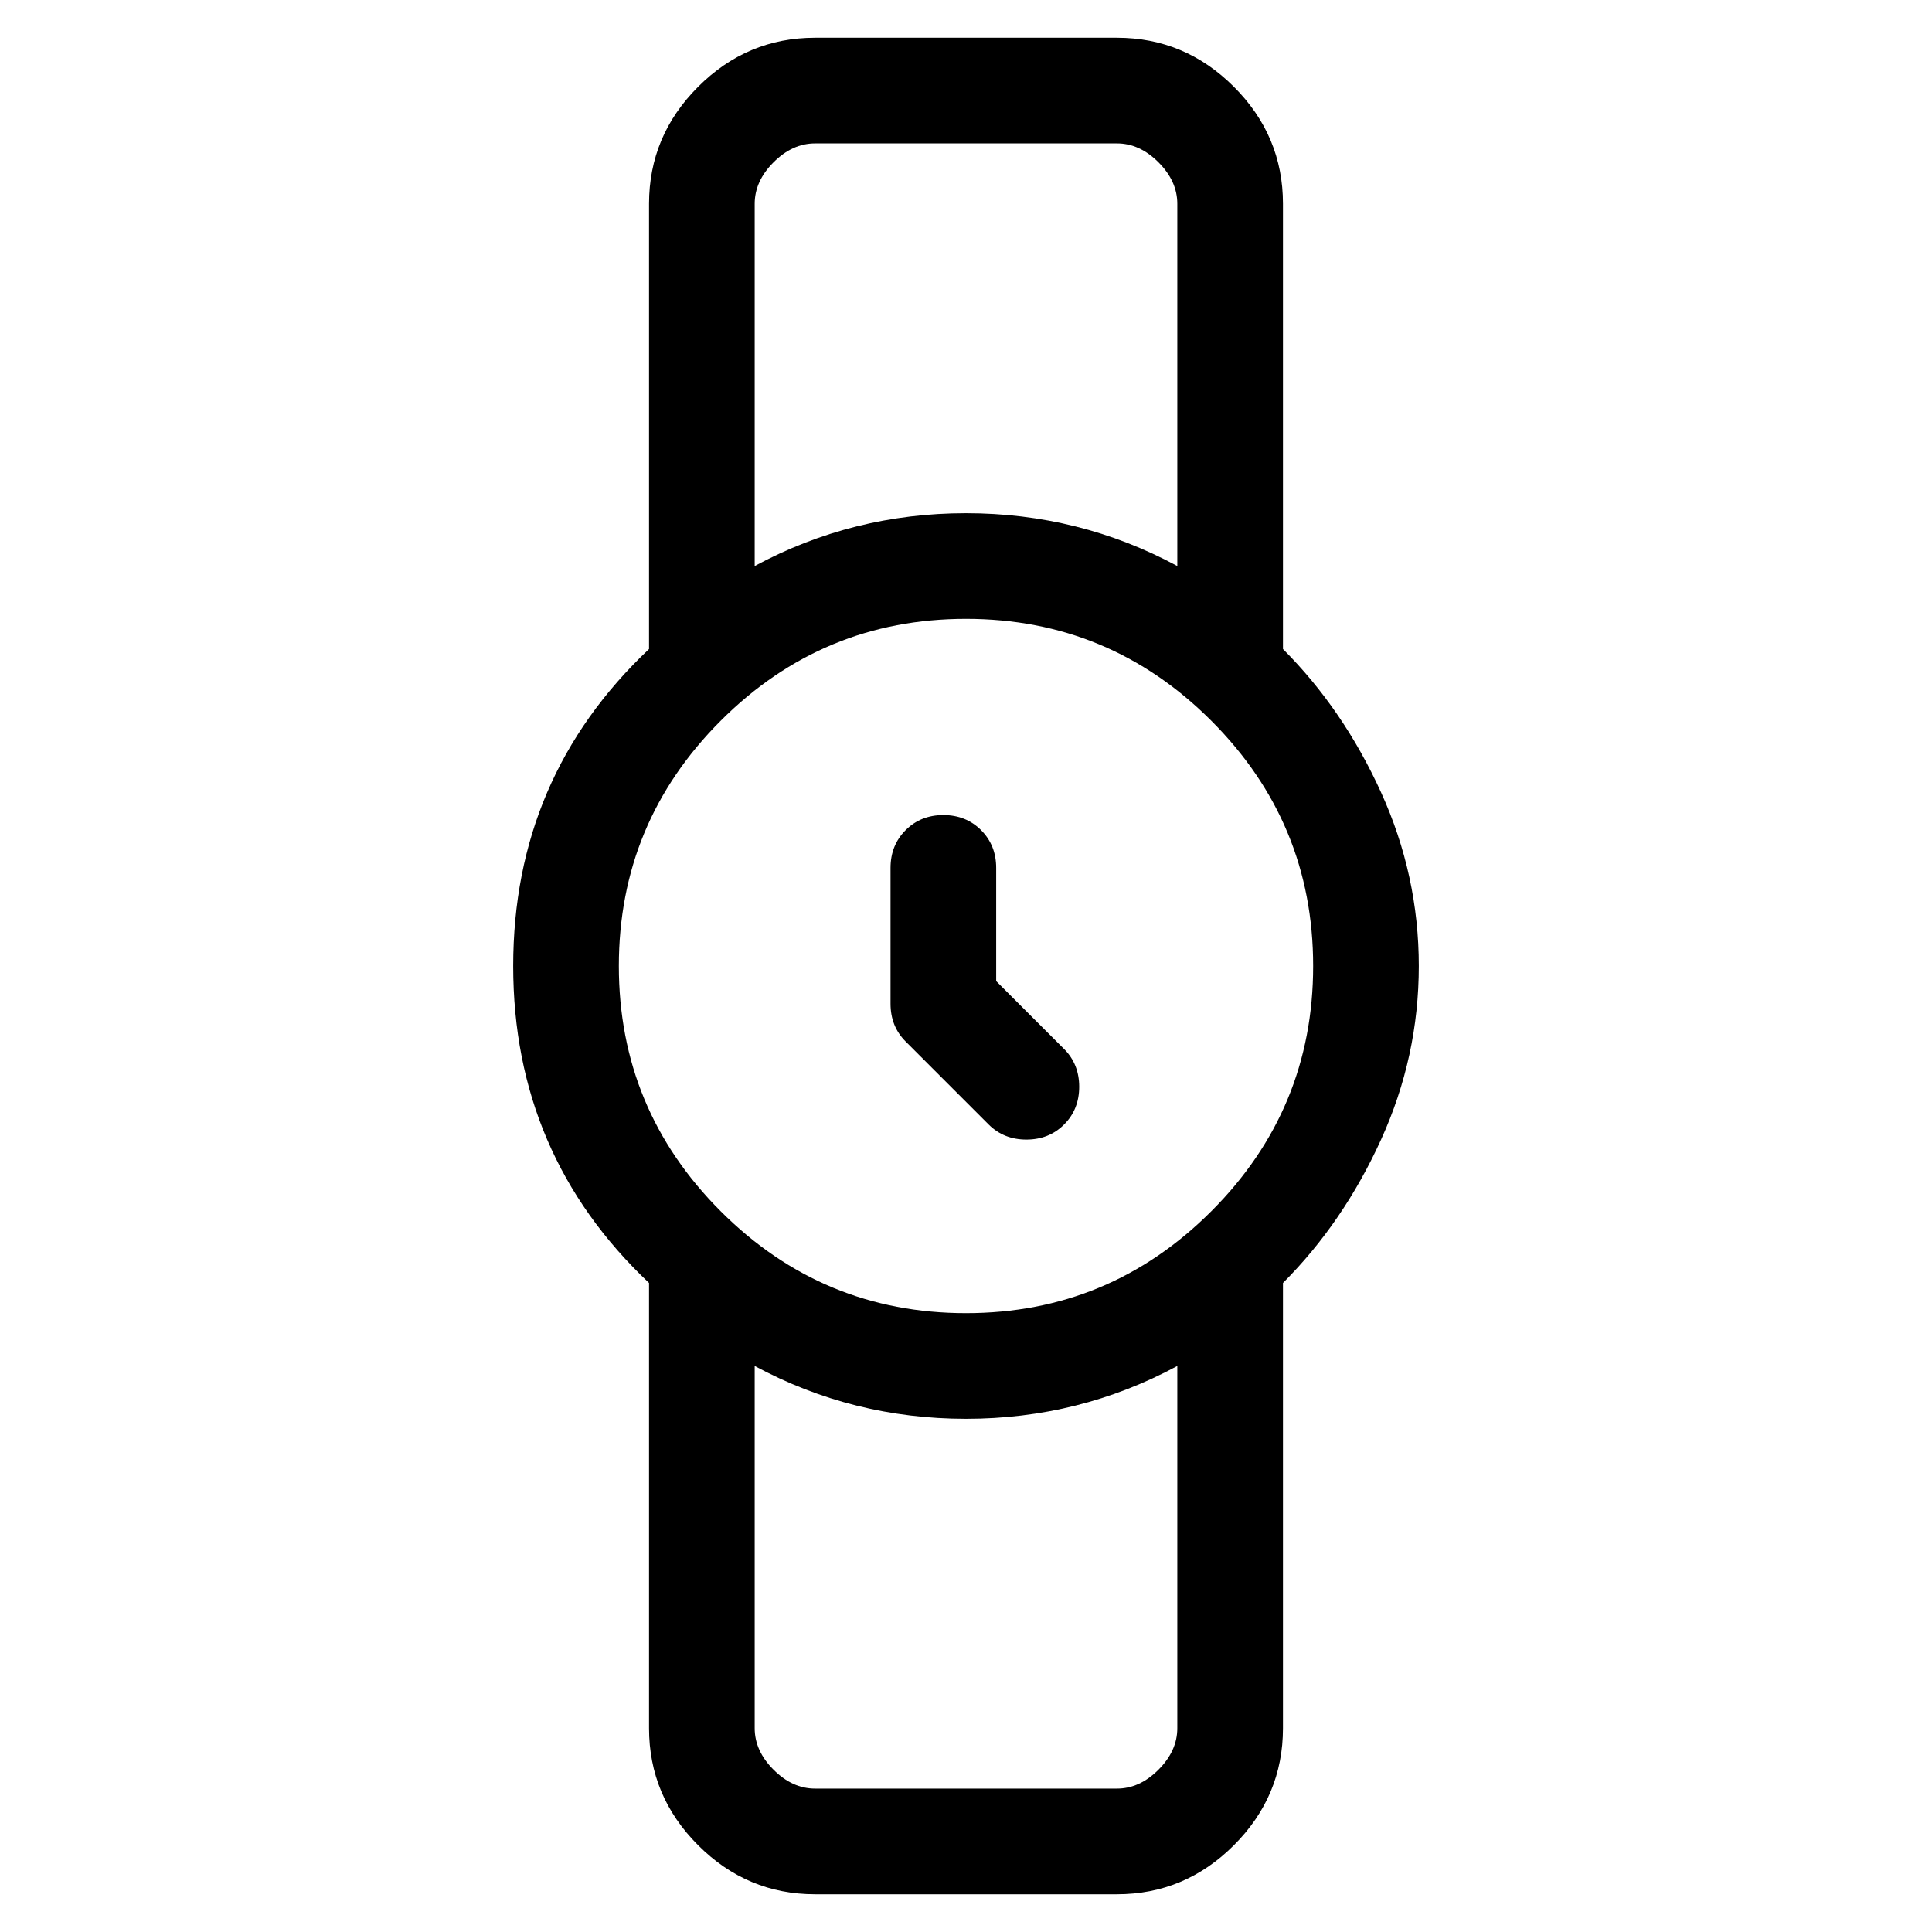 <svg viewBox="0 0 256 256" xmlns="http://www.w3.org/2000/svg">
  <path transform="scale(1, -1) translate(0, -256)" fill="currentColor" d="M188 128q0 12 -5 23t-13 19v59q0 9 -6.5 15.5t-15.5 6.5h-40q-9 0 -15.5 -6.5t-6.5 -15.5v-59q-18 -17 -18 -42t18 -42v-59q0 -9 6.5 -15.5t15.5 -6.5h40q9 0 15.5 6.5t6.5 15.5v59q8 8 13 19t5 23zM100 229q0 3 2.5 5.5t5.5 2.5h40q3 0 5.5 -2.5t2.5 -5.5v-48 q-13 7 -28 7t-28 -7v48zM82 128q0 19 13.5 32.5t32.5 13.5t32.5 -13.5t13.5 -32.5t-13.5 -32.5t-32.5 -13.5t-32.5 13.5t-13.5 32.5zM156 27q0 -3 -2.5 -5.5t-5.5 -2.5h-40q-3 0 -5.5 2.5t-2.5 5.5v48q13 -7 28 -7t28 7v-48zM131 107q2 -2 5 -2t5 2t2 5t-2 5l-9 9v15 q0 3 -2 5t-5 2t-5 -2t-2 -5v-18q0 -3 2 -5z" />
</svg>
